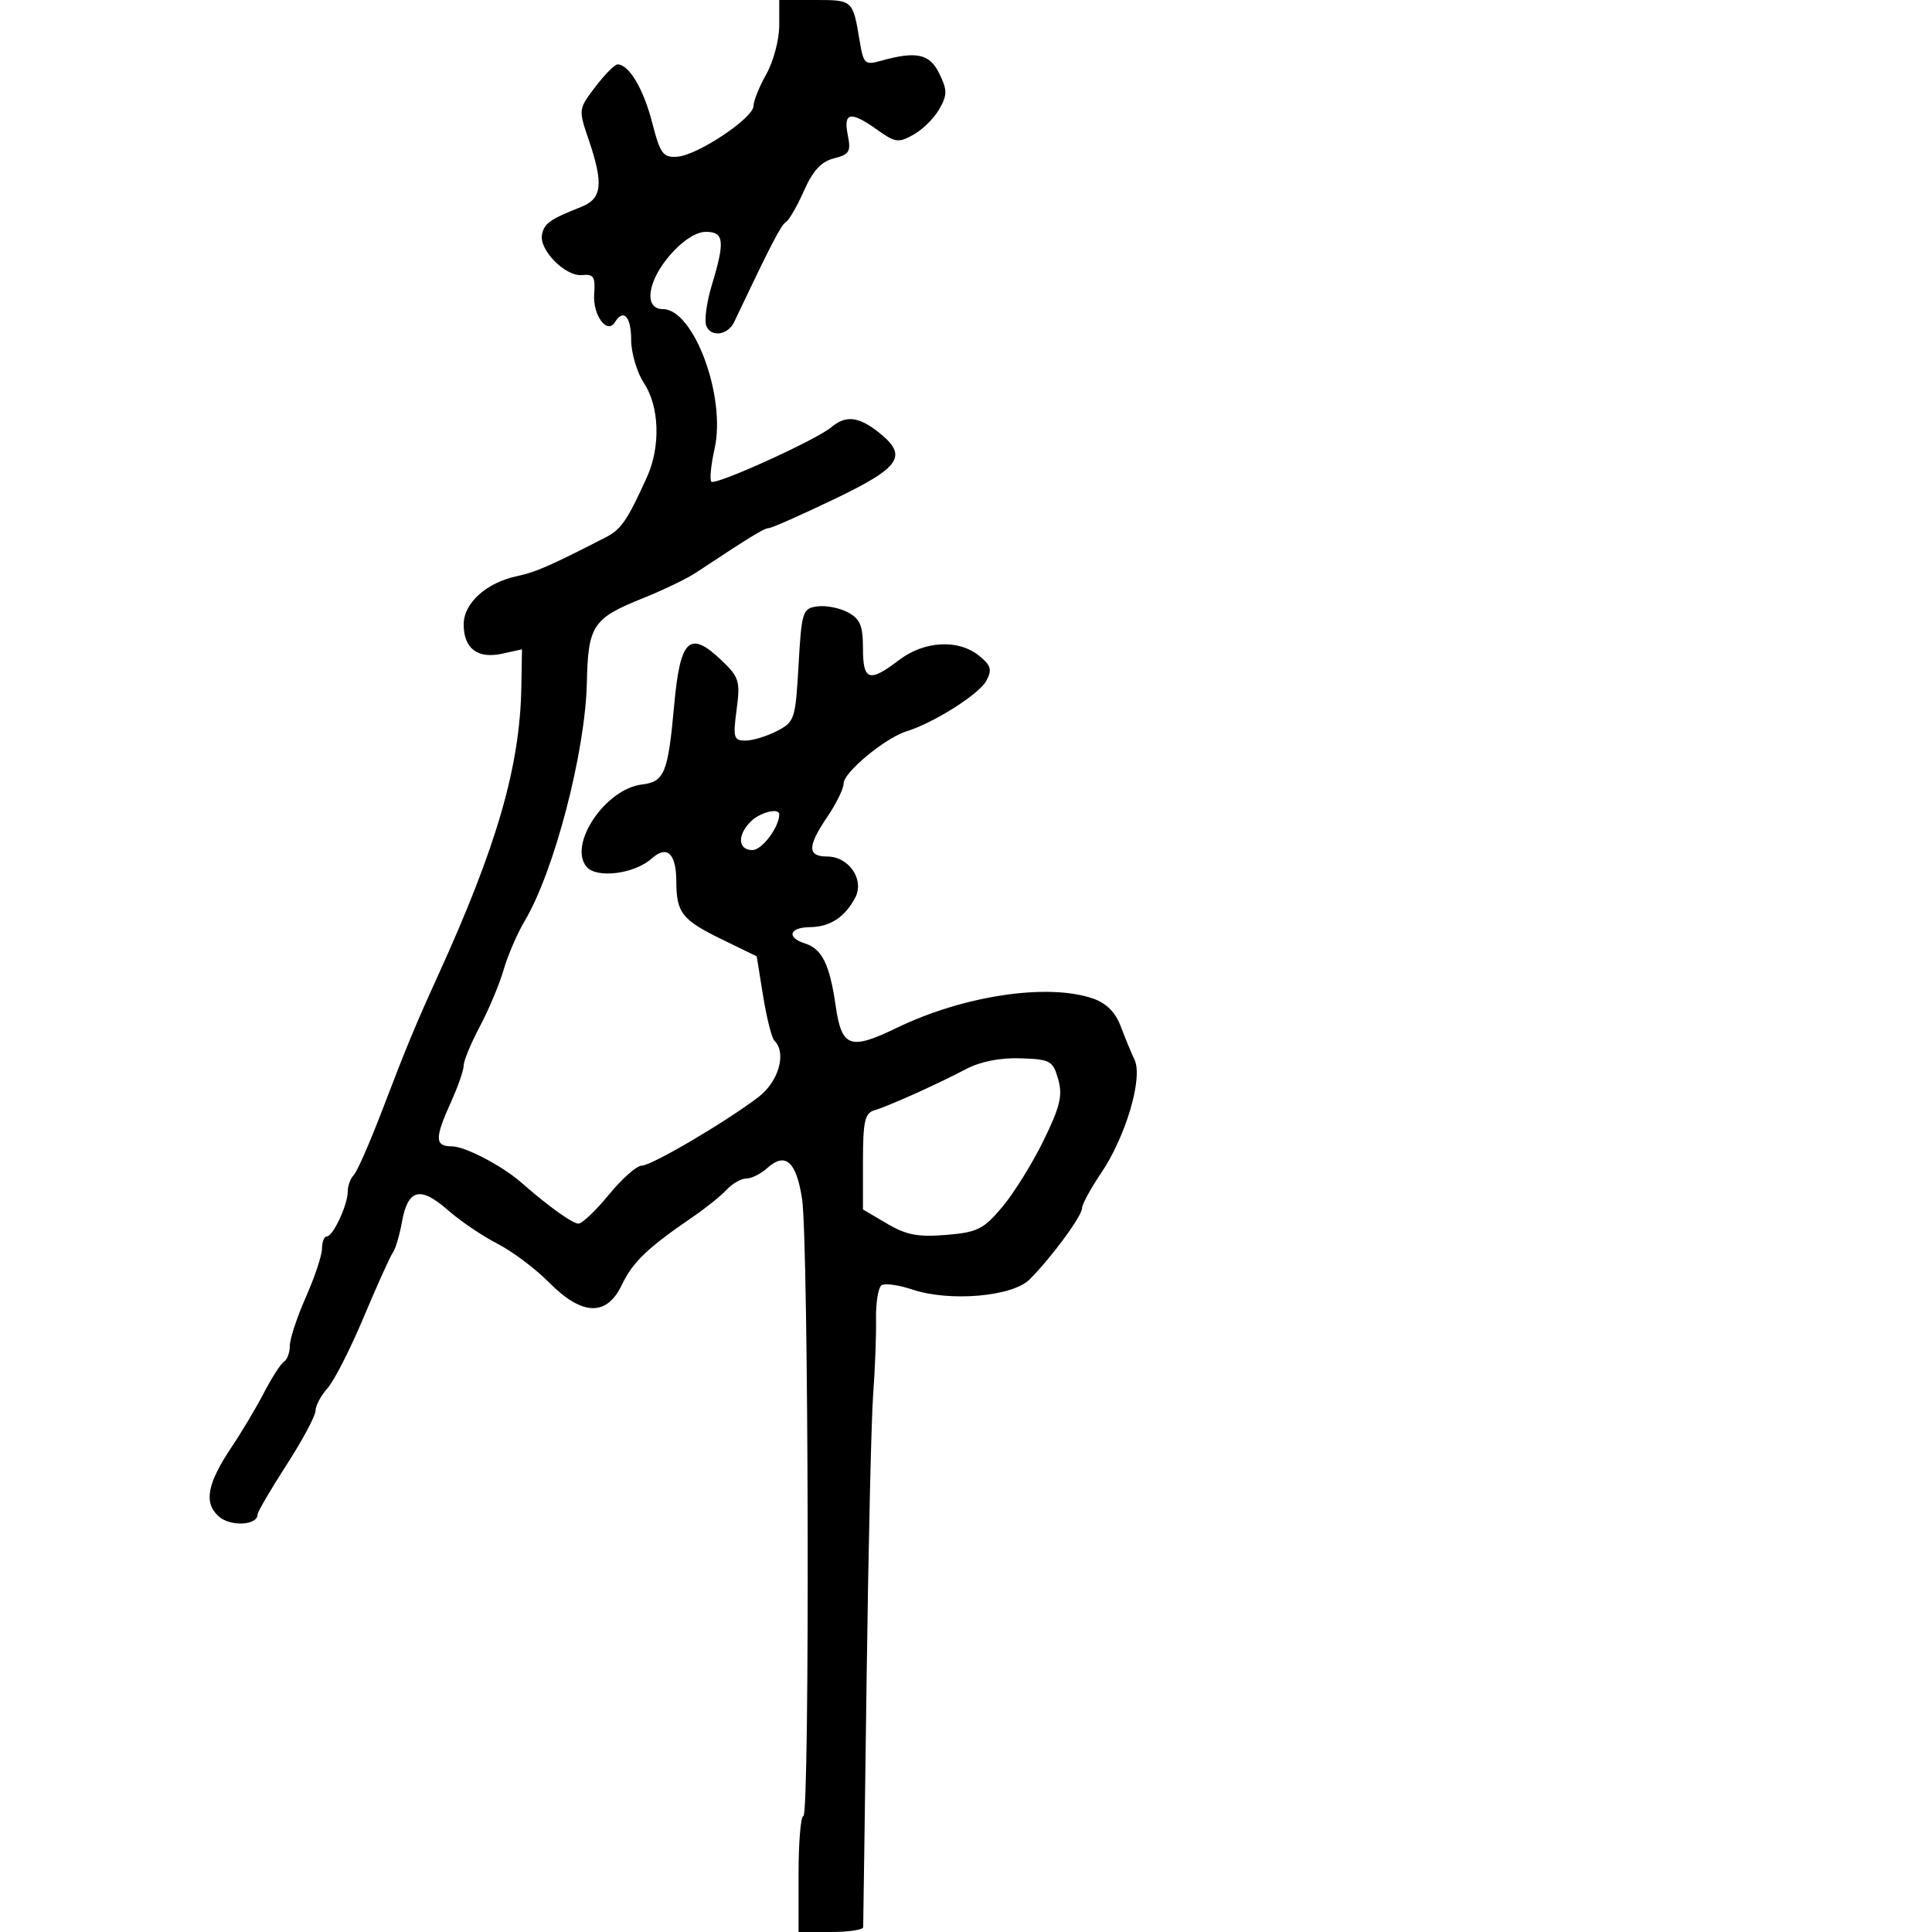<svg xmlns="http://www.w3.org/2000/svg" width="300" height="300" viewBox="0 0 300 300" version="1.1">
	<path d="M 121 3.970 C 121 6.153, 120.100 9.542, 119 11.500 C 117.900 13.458, 117 15.690, 117 16.460 C 117 18.332, 108.285 24.130, 105.160 24.336 C 102.948 24.482, 102.520 23.897, 101.260 19 C 99.922 13.799, 97.658 10, 95.896 10 C 95.459 10, 93.908 11.565, 92.449 13.478 C 89.817 16.928, 89.809 16.992, 91.398 21.656 C 93.750 28.558, 93.499 30.846, 90.250 32.128 C 85.408 34.039, 84.507 34.678, 84.159 36.446 C 83.691 38.828, 87.813 42.974, 90.390 42.713 C 92.176 42.533, 92.463 42.981, 92.262 45.637 C 92.013 48.903, 94.265 51.999, 95.470 50.049 C 96.815 47.872, 98 49.134, 98.007 52.750 C 98.010 54.813, 98.907 57.850, 100 59.500 C 102.402 63.127, 102.597 69.378, 100.454 74.096 C 97.378 80.870, 96.458 82.206, 94 83.466 C 85.367 87.891, 83.168 88.853, 80.297 89.460 C 75.520 90.471, 72 93.649, 72 96.950 C 72 100.706, 74.155 102.345, 77.987 101.503 L 81.056 100.829 80.955 106.664 C 80.739 119.024, 77.178 131.351, 68.004 151.500 C 64.529 159.132, 63.033 162.743, 59.467 172.097 C 57.496 177.269, 55.460 181.927, 54.942 182.450 C 54.424 182.972, 54 184.120, 54 185.001 C 54 187.077, 51.720 191.982, 50.750 191.992 C 50.337 191.996, 50 192.844, 50 193.876 C 50 194.907, 48.875 198.295, 47.500 201.404 C 46.125 204.513, 45 207.918, 45 208.969 C 45 210.021, 44.597 211.131, 44.104 211.436 C 43.611 211.741, 42.213 213.905, 40.997 216.245 C 39.781 218.585, 37.553 222.333, 36.046 224.574 C 32.173 230.331, 31.595 233.323, 33.945 235.450 C 35.759 237.092, 40 236.883, 40 235.152 C 40 234.760, 42.022 231.303, 44.493 227.470 C 46.965 223.636, 48.990 219.854, 48.993 219.064 C 48.997 218.275, 49.835 216.700, 50.856 215.564 C 51.876 214.429, 54.412 209.450, 56.490 204.500 C 58.568 199.550, 60.599 195.050, 61.004 194.500 C 61.408 193.950, 62.048 191.789, 62.425 189.697 C 63.338 184.634, 65.261 184.144, 69.525 187.888 C 71.467 189.593, 74.933 191.945, 77.227 193.116 C 79.521 194.286, 83.126 196.989, 85.238 199.122 C 90.401 204.337, 94.213 204.461, 96.573 199.488 C 98.235 195.986, 100.589 193.732, 107.528 189 C 109.545 187.625, 111.926 185.713, 112.819 184.750 C 113.713 183.788, 115.097 183, 115.894 183 C 116.690 183, 118.149 182.270, 119.134 181.379 C 121.948 178.832, 123.654 180.342, 124.545 186.167 C 125.573 192.894, 125.764 281.998, 124.750 281.999 C 124.338 282, 124 286.050, 124 291 L 124 300 129 300 C 131.750 300, 134.015 299.663, 134.034 299.250 C 134.052 298.837, 134.291 281.625, 134.563 261 C 134.836 240.375, 135.296 220.350, 135.586 216.500 C 135.875 212.650, 136.075 207.396, 136.030 204.825 C 135.984 202.254, 136.379 199.884, 136.907 199.557 C 137.435 199.231, 139.585 199.539, 141.684 200.242 C 147.472 202.180, 157.217 201.337, 159.881 198.668 C 163.254 195.289, 167.998 188.844, 168.018 187.612 C 168.028 187.001, 169.357 184.552, 170.970 182.171 C 174.799 176.522, 177.501 167.395, 176.179 164.579 C 175.641 163.436, 174.664 161.067, 174.006 159.315 C 173.214 157.202, 171.782 155.771, 169.756 155.065 C 162.750 152.622, 149.634 154.574, 139.250 159.604 C 131.988 163.122, 130.694 162.653, 129.760 156.170 C 128.837 149.753, 127.650 147.341, 125.001 146.500 C 122.088 145.576, 122.552 144.005, 125.750 143.968 C 128.878 143.932, 131.169 142.447, 132.789 139.405 C 134.277 136.610, 131.828 133, 128.443 133 C 125.342 133, 125.357 131.411, 128.500 126.785 C 129.875 124.762, 131 122.445, 131 121.637 C 131 119.937, 137.449 114.595, 140.738 113.570 C 145.019 112.237, 152.037 107.799, 153.148 105.723 C 154.081 103.981, 153.894 103.333, 152.022 101.817 C 148.810 99.216, 143.513 99.507, 139.589 102.500 C 134.968 106.025, 134 105.708, 134 100.669 C 134 97.146, 133.561 96.103, 131.649 95.080 C 130.356 94.388, 128.219 93.974, 126.899 94.161 C 124.621 94.483, 124.475 94.941, 124 103.269 C 123.520 111.695, 123.388 112.095, 120.636 113.519 C 119.060 114.333, 116.865 115, 115.757 115 C 113.929 115, 113.801 114.556, 114.380 110.195 C 114.964 105.794, 114.773 105.156, 112.107 102.603 C 107.081 97.787, 105.624 99.142, 104.685 109.507 C 103.729 120.042, 103.180 121.394, 99.688 121.813 C 94.011 122.493, 88.195 131.120, 91.074 134.589 C 92.621 136.453, 98.518 135.712, 101.187 133.317 C 103.562 131.187, 104.997 132.496, 105.015 136.809 C 105.036 141.762, 105.878 142.835, 112.146 145.890 L 117.500 148.500 118.500 154.681 C 119.050 158.080, 119.837 161.193, 120.250 161.597 C 122.186 163.497, 120.912 167.965, 117.750 170.368 C 112.562 174.310, 101.165 181, 99.639 181 C 98.870 181, 96.582 183.025, 94.554 185.500 C 92.525 187.975, 90.399 190, 89.827 190 C 88.897 190, 85.138 187.305, 81 183.672 C 77.964 181.006, 72.204 178, 70.132 178 C 67.507 178, 67.487 176.728, 70.022 171.141 C 71.110 168.743, 72 166.180, 72 165.444 C 72 164.708, 73.130 161.981, 74.510 159.385 C 75.891 156.788, 77.554 152.827, 78.205 150.582 C 78.856 148.337, 80.329 144.925, 81.477 143 C 86.050 135.332, 90.897 116.750, 91.127 106 C 91.318 97.116, 92.049 96.014, 99.829 92.893 C 102.948 91.642, 106.625 89.875, 108 88.966 C 116.625 83.263, 118.691 82, 119.392 82 C 119.824 82, 124.412 79.967, 129.589 77.483 C 139.936 72.517, 141.071 70.774, 136.365 67.073 C 133.305 64.666, 131.288 64.464, 129.079 66.343 C 126.793 68.289, 111.084 75.418, 110.460 74.793 C 110.170 74.503, 110.396 72.196, 110.962 69.668 C 112.771 61.596, 107.733 48, 102.932 48 C 99.914 48, 100.521 43.616, 104.104 39.535 C 106.035 37.335, 108.112 36, 109.604 36 C 112.441 36, 112.603 37.443, 110.530 44.274 C 109.733 46.900, 109.345 49.734, 109.666 50.573 C 110.375 52.421, 113.014 52.072, 113.998 50 C 119.767 37.856, 121.272 34.950, 122.038 34.477 C 122.536 34.169, 123.803 31.973, 124.854 29.596 C 126.231 26.484, 127.530 25.084, 129.498 24.590 C 131.899 23.987, 132.159 23.545, 131.640 20.952 C 130.929 17.394, 132.069 17.201, 136.243 20.173 C 139.021 22.151, 139.525 22.216, 141.872 20.898 C 143.291 20.102, 145.091 18.311, 145.872 16.918 C 147.102 14.728, 147.101 13.987, 145.867 11.443 C 144.369 8.352, 142.317 7.897, 136.813 9.435 C 134.294 10.138, 134.085 9.944, 133.485 6.343 C 132.423 -0.023, 132.449 -0, 126.531 -0 L 121 0 121 3.970 M 116.571 127.571 C 114.447 129.696, 114.586 132, 116.839 132 C 118.326 132, 121 128.435, 121 126.453 C 121 125.378, 118.010 126.133, 116.571 127.571 M 150 166.010 C 145.523 168.365, 138.009 171.743, 135.750 172.416 C 134.287 172.852, 134 174.156, 134 180.370 L 134 187.802 137.734 190.006 C 140.725 191.770, 142.553 192.119, 146.918 191.757 C 151.781 191.354, 152.719 190.886, 155.645 187.403 C 157.448 185.256, 160.333 180.609, 162.056 177.076 C 164.627 171.807, 165.032 170.100, 164.312 167.576 C 163.493 164.706, 163.102 164.489, 158.467 164.334 C 155.297 164.228, 152.234 164.834, 150 166.010" stroke="none" fill="black" fill-rule="evenodd"/>
</svg>